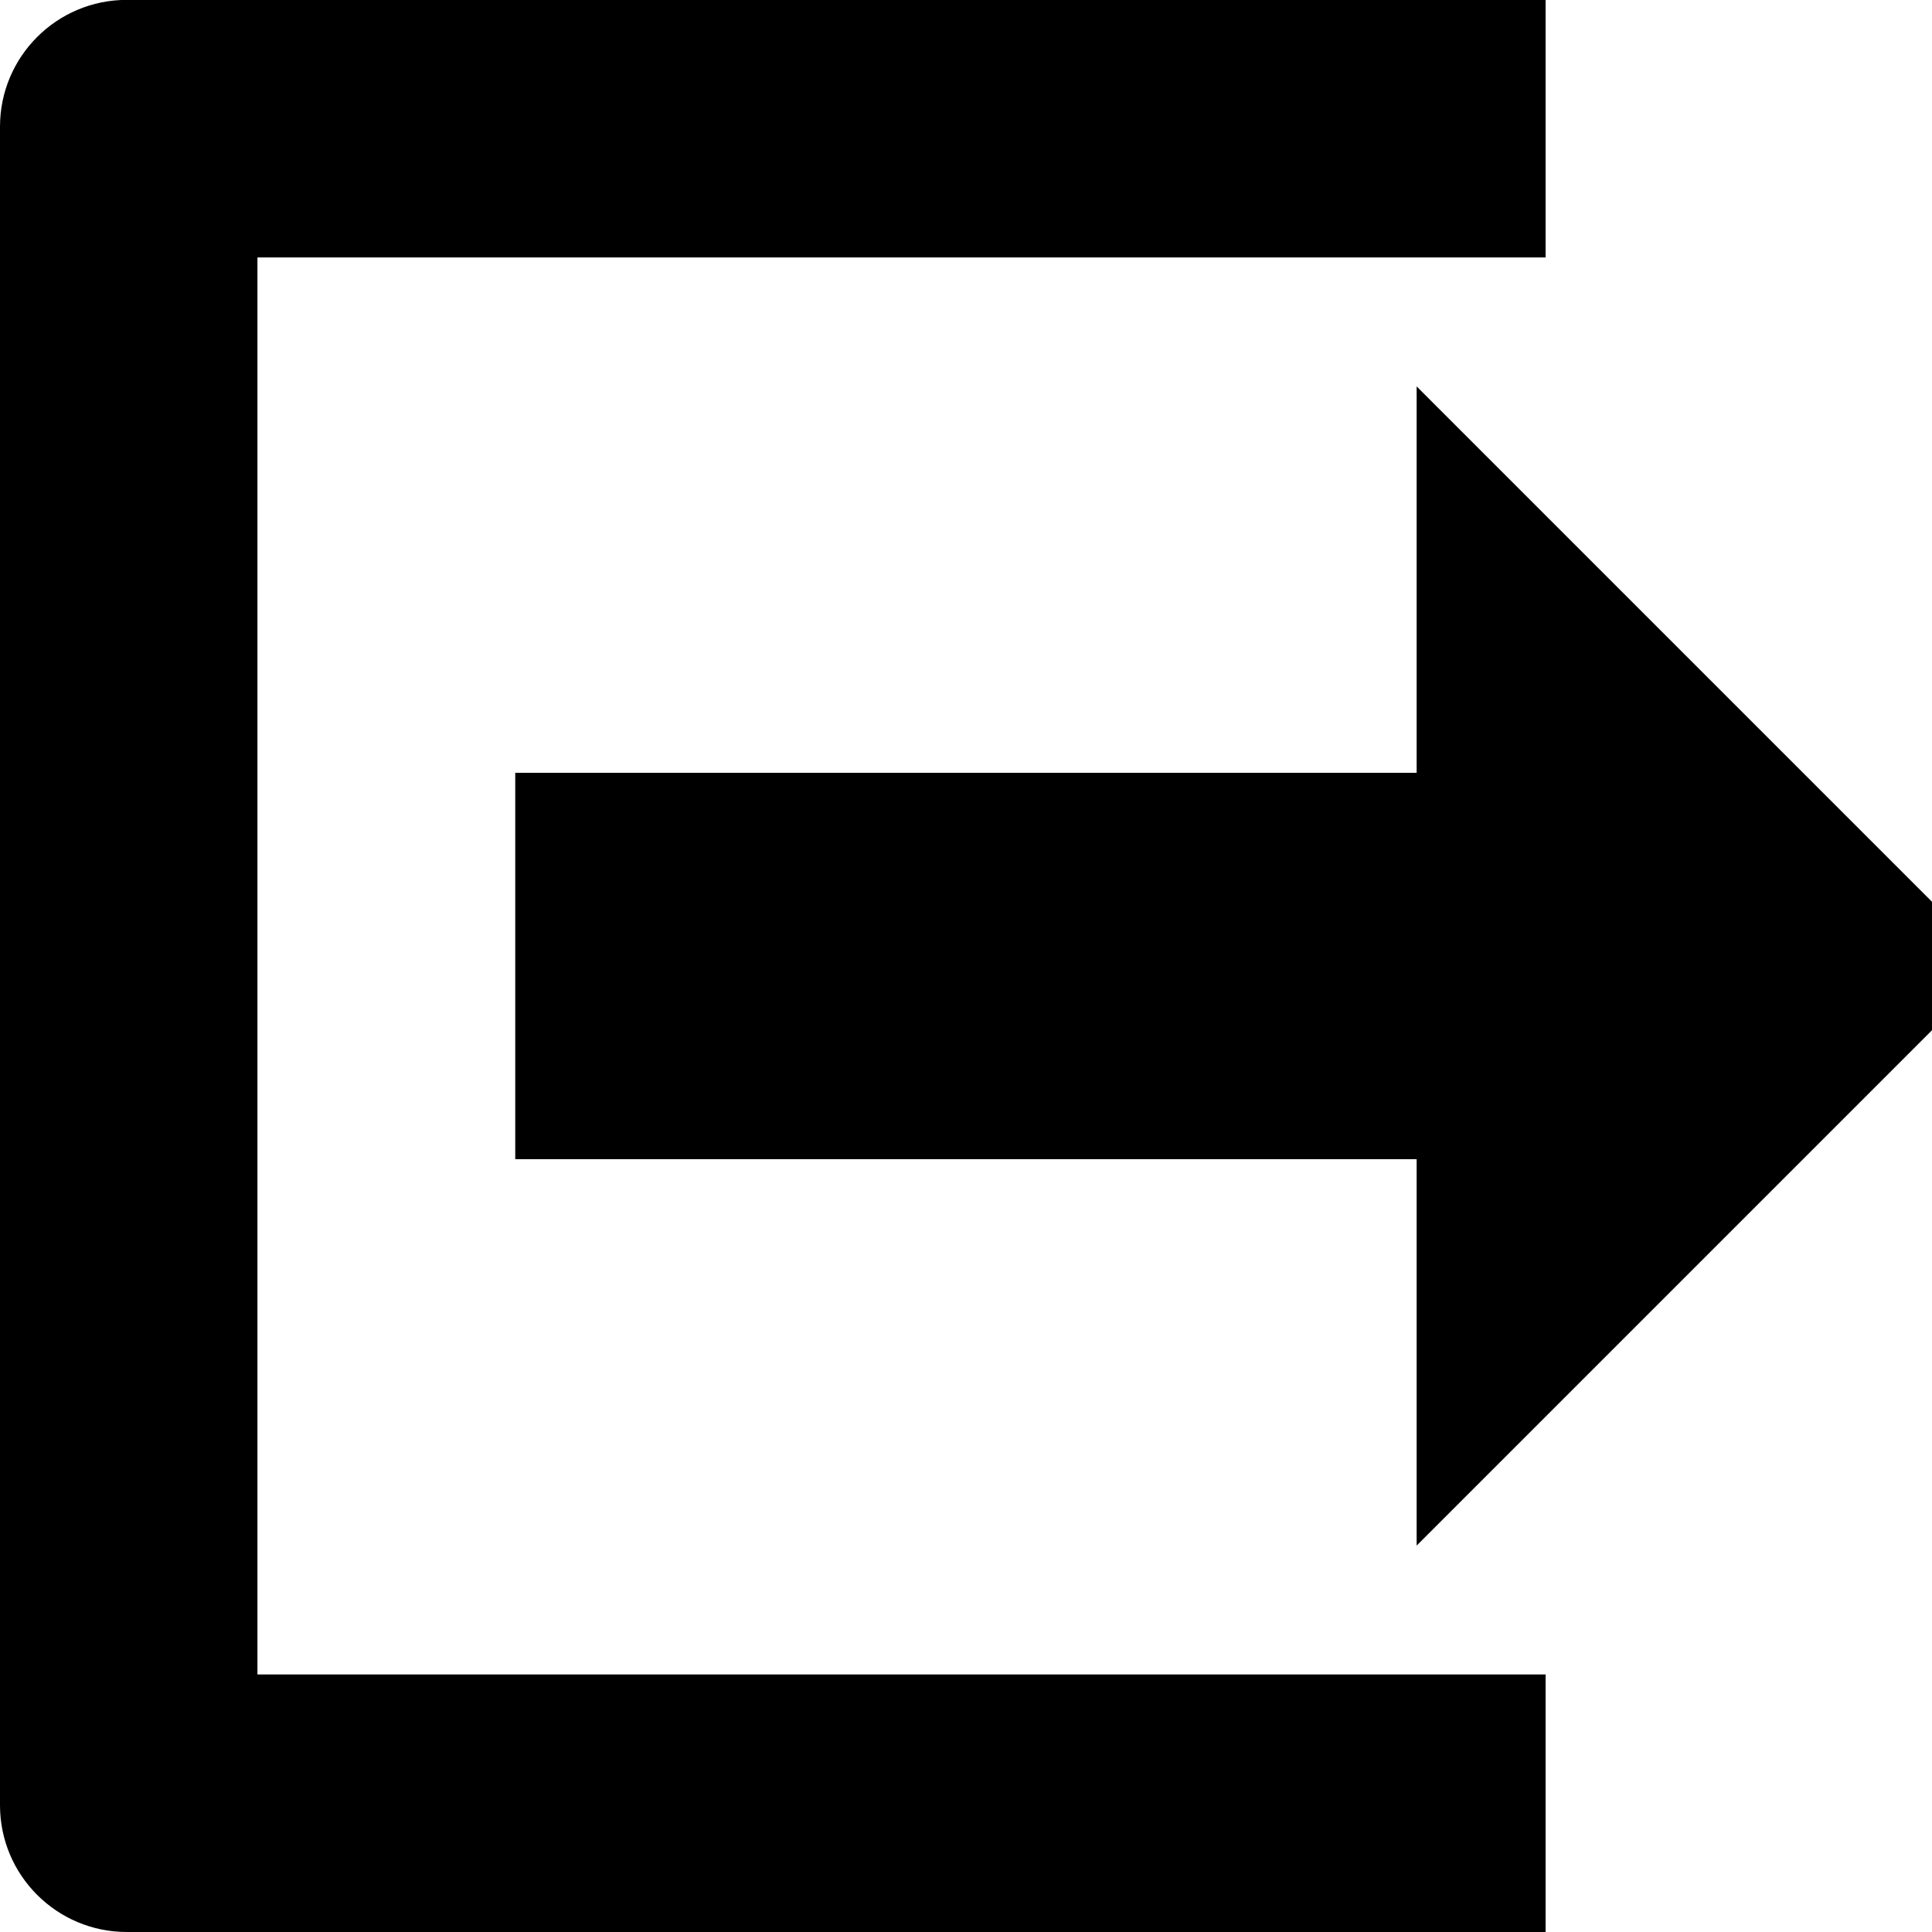 <svg xmlns="http://www.w3.org/2000/svg" aria-hidden="true" fill="currentColor" viewBox="0 0 16 16">
  <path d="M12.8 0v2.132H2.132v11.735H12.8V16H1.05C.47 16 0 15.53 0 14.95v-.019.001V1.049c0-.58.47-1.05 1.05-1.05h.019-.001zm3.732 8l-4.8-4.8v3.2H4.267v3.2h7.465v3.2z"/>
</svg>
